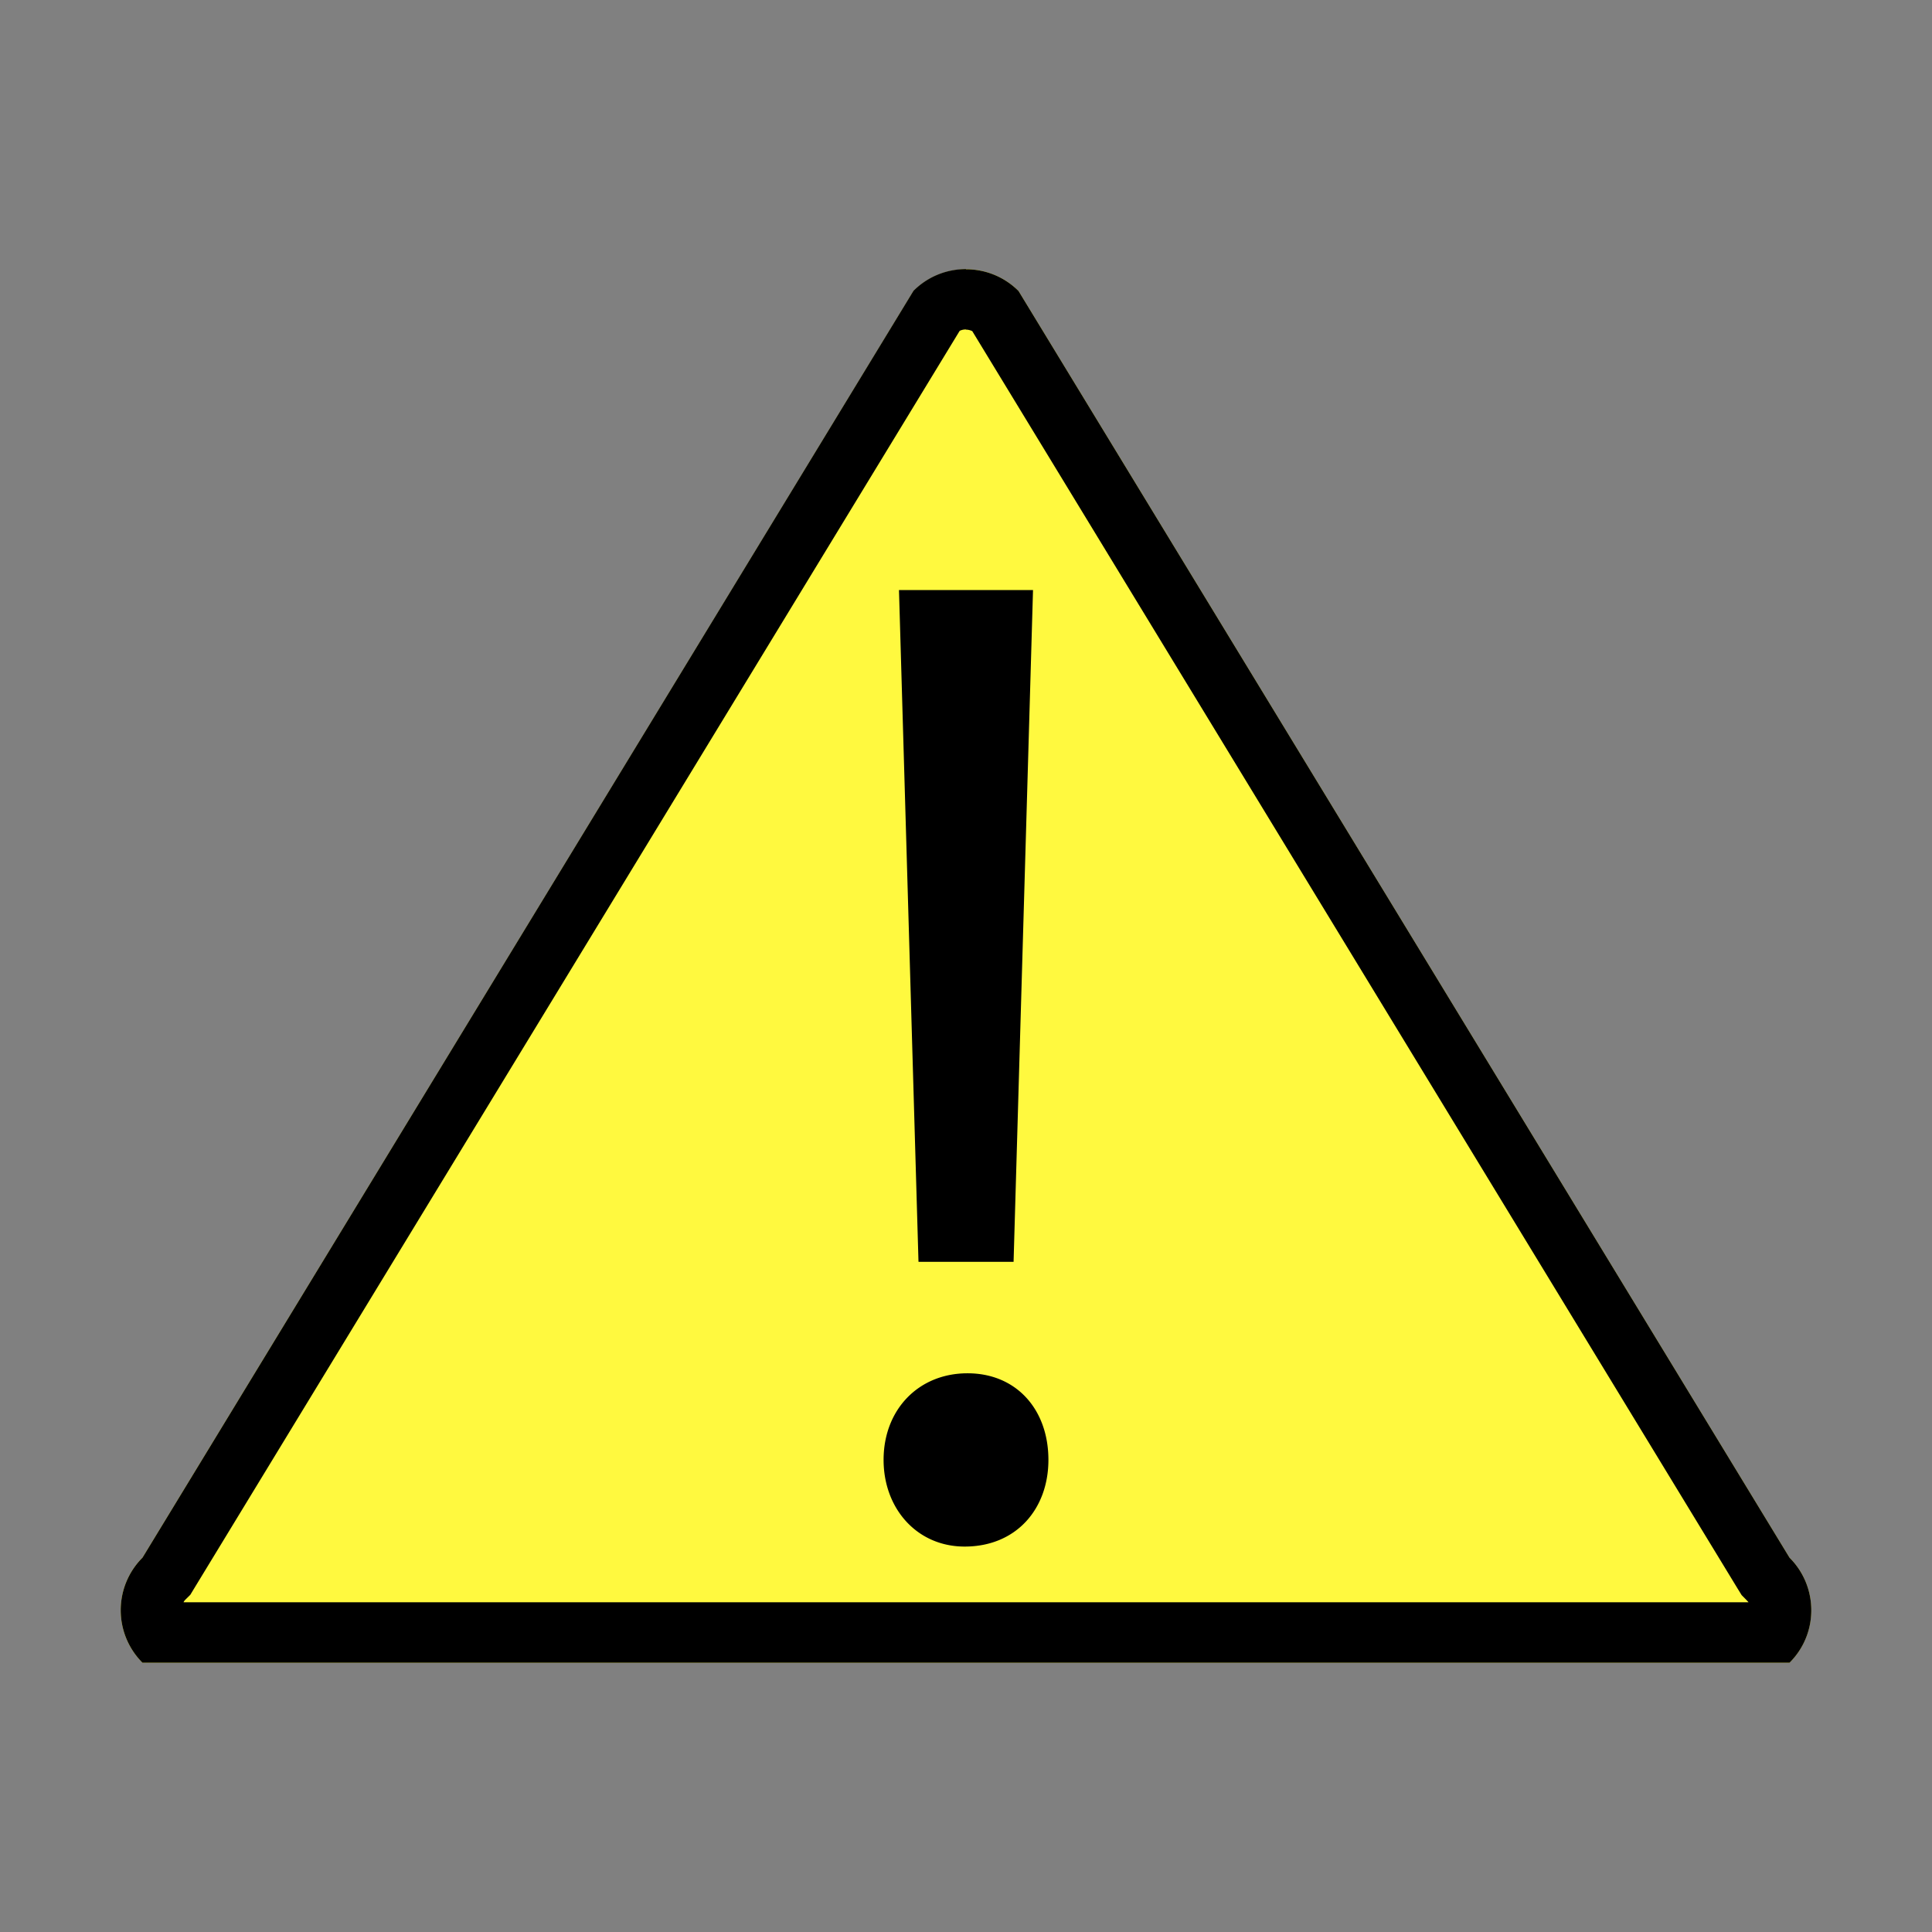 <svg xmlns="http://www.w3.org/2000/svg" width="32" height="32" viewBox="0 0 32 32"><rect x="0" y="0" width="32" height="32" fill="#808080" stroke="none"/><path fill="#FFF93F" d="M29.64 25.8c.48.48.48 1.26 0 1.74H2.36a1.23 1.23 0 0 1 0-1.74L15.13 4.82a1.23 1.23 0 0 1 1.74 0L29.64 25.8z"/><path d="M16 5.46c.028 0 .066.006.104.025l12.68 20.833.063.102.084.085c.01.013.022.022.03.034H3.04c.008-.02.017-.028.027-.04l.085-.084.063-.104L15.895 5.48A.227.227 0 0 1 16 5.457m0-1c-.315 0-.63.12-.87.36L2.36 25.8a1.23 1.23 0 0 0 0 1.74h27.28c.482-.48.48-1.26 0-1.74L16.87 4.82c-.24-.24-.555-.36-.87-.36v-.003zM14.635 24.18c0-.832.578-1.434 1.39-1.434.81 0 1.34.6 1.34 1.434 0 .81-.53 1.436-1.388 1.436-.788 0-1.342-.628-1.342-1.436zm.578-3.284L14.89 9.773h2.22L16.788 20.9h-1.574v-.004z"/></svg>